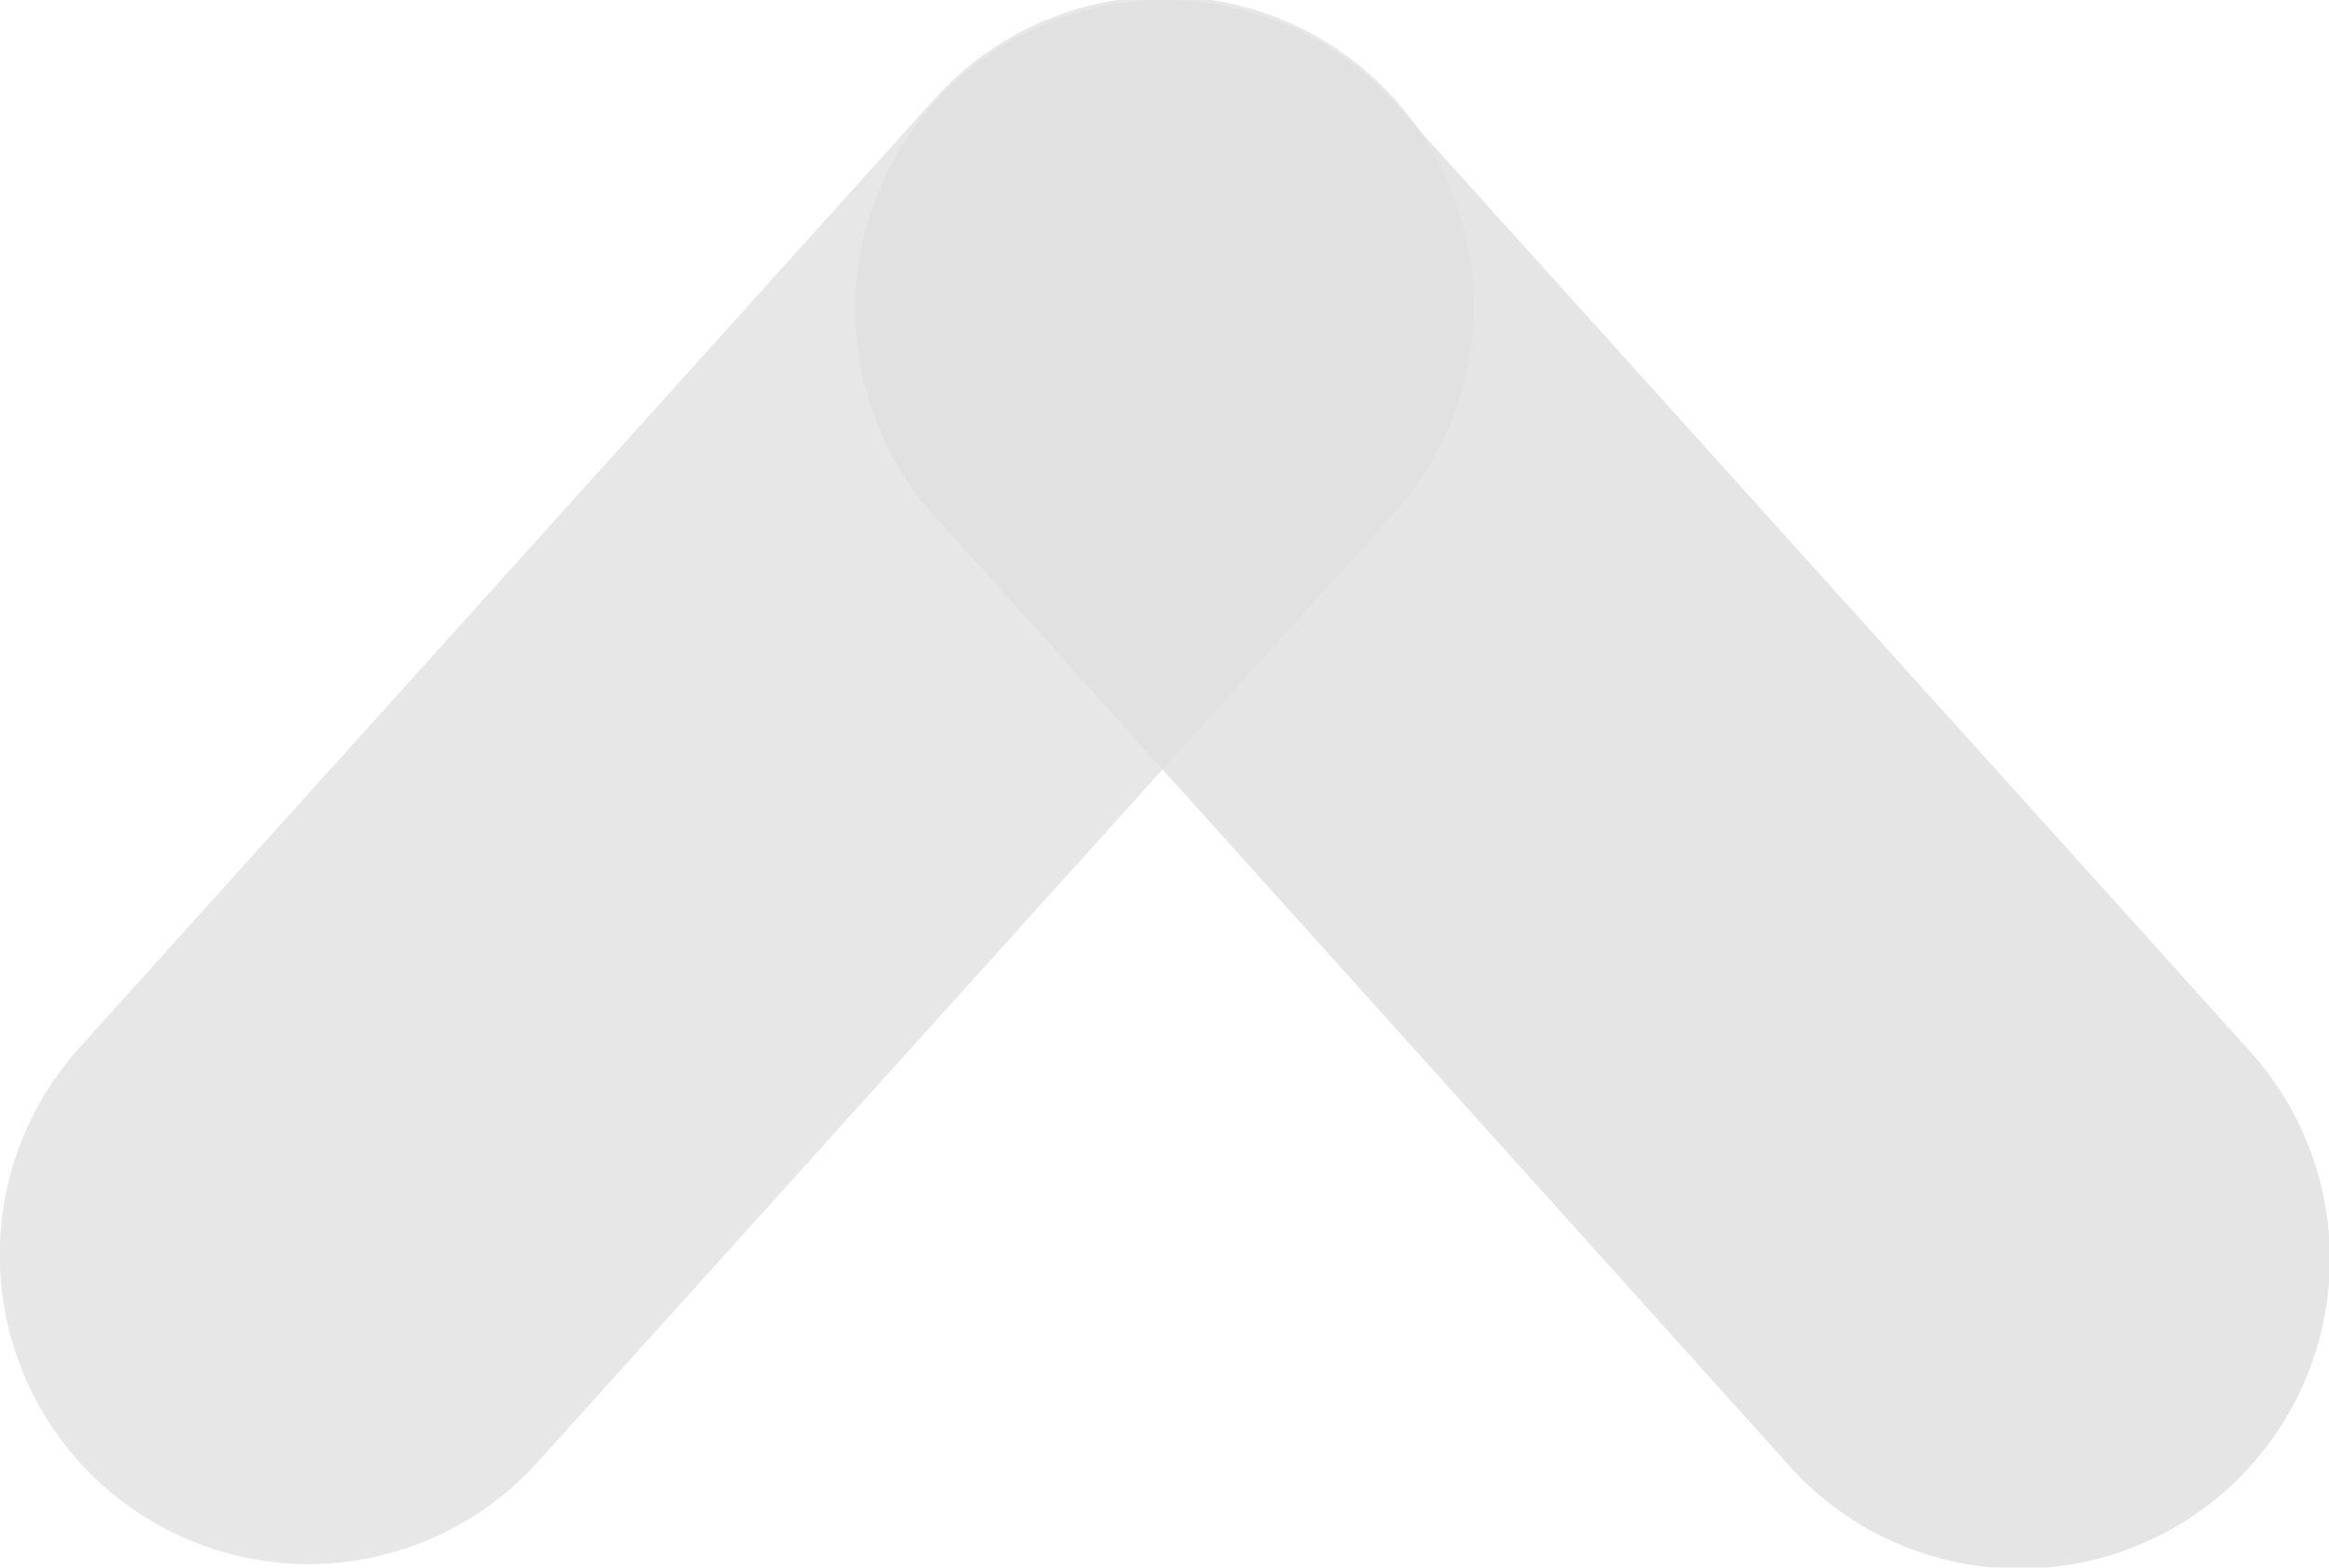 <svg id="Capa_1" data-name="Capa 1" xmlns="http://www.w3.org/2000/svg" viewBox="0 0 51.97 34.98"><defs><style>.cls-1{opacity:0.8;}.cls-2{opacity:0.75;}.cls-3{fill:#d7d7d7;}.cls-4{opacity:0.82;}</style></defs><title>insumos</title><g class="cls-1"><g class="cls-2"><path class="cls-3" d="M6.9,34.9A6.9,6.9,0,0,1,1.77,23.38L20.86,2.2a6.9,6.9,0,1,1,10.25,9.24L12,32.62A6.9,6.9,0,0,1,6.9,34.9Z"/></g><g class="cls-4"><path class="cls-3" d="M45.07,35a6.88,6.88,0,0,1-5.13-2.28L20.86,11.52A6.9,6.9,0,0,1,31.11,2.28L50.2,23.45A6.91,6.91,0,0,1,45.07,35Z"/></g></g></svg>